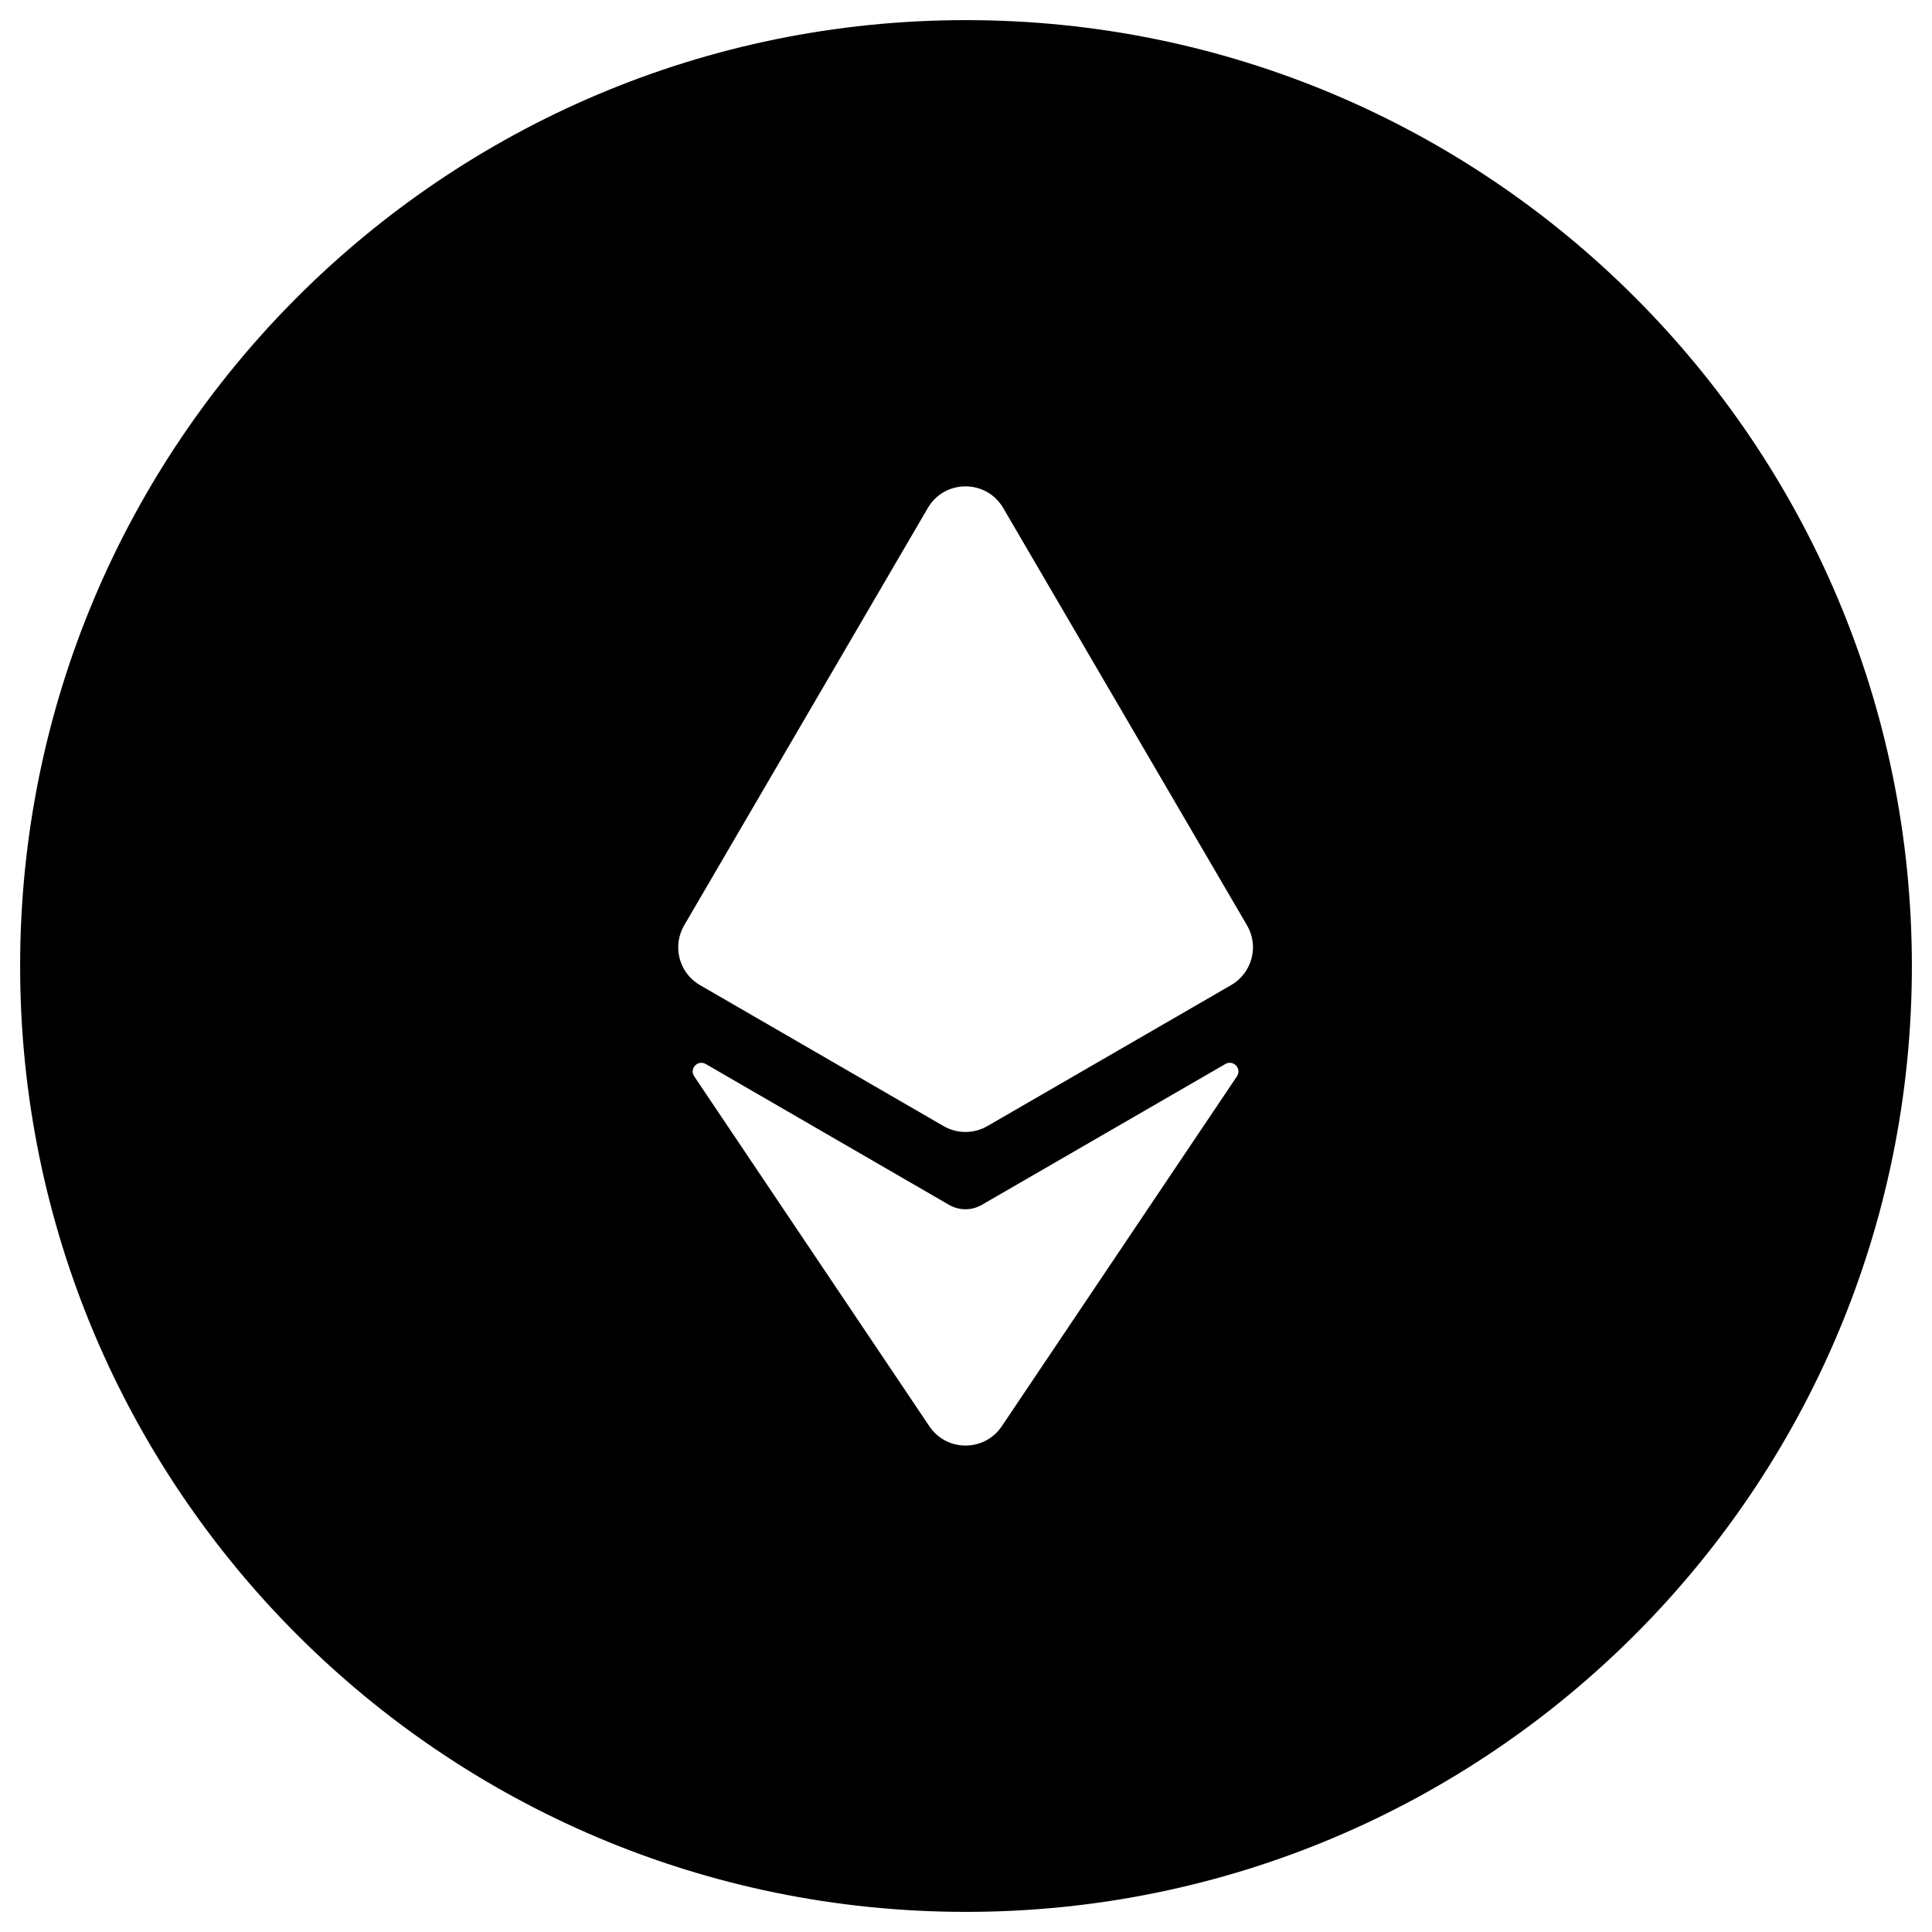 <svg width="24" height="24" viewBox="0 0 24 24" fill="none" xmlns="http://www.w3.org/2000/svg">
<g clip-path="url(#clip0_9002_8195)">
<path fill-rule="evenodd" clip-rule="evenodd" d="M0.25 12C0.25 5.511 5.511 0.25 12 0.25C18.489 0.25 23.75 5.511 23.75 12C23.75 18.489 18.489 23.75 12 23.75C5.511 23.75 0.25 18.489 0.25 12ZM12.265 13.989L15.294 12.237C15.553 12.087 15.643 11.754 15.491 11.495L12.462 6.31C12.252 5.952 11.735 5.953 11.526 6.31L8.499 11.495C8.348 11.754 8.435 12.087 8.695 12.237L11.722 13.989C11.89 14.086 12.097 14.086 12.265 13.989ZM12.197 14.967L15.221 13.218C15.321 13.16 15.429 13.275 15.366 13.37L12.444 17.718C12.229 18.037 11.759 18.037 11.545 17.718L8.624 13.371C8.56 13.276 8.668 13.16 8.768 13.218L11.789 14.967C11.916 15.04 12.071 15.04 12.197 14.967Z" fill="#000"/>
</g>
<defs>
<clipPath id="clip0_9002_8195">
<rect width="24" height="24" fill="white"/>
</clipPath>
</defs>
</svg>
